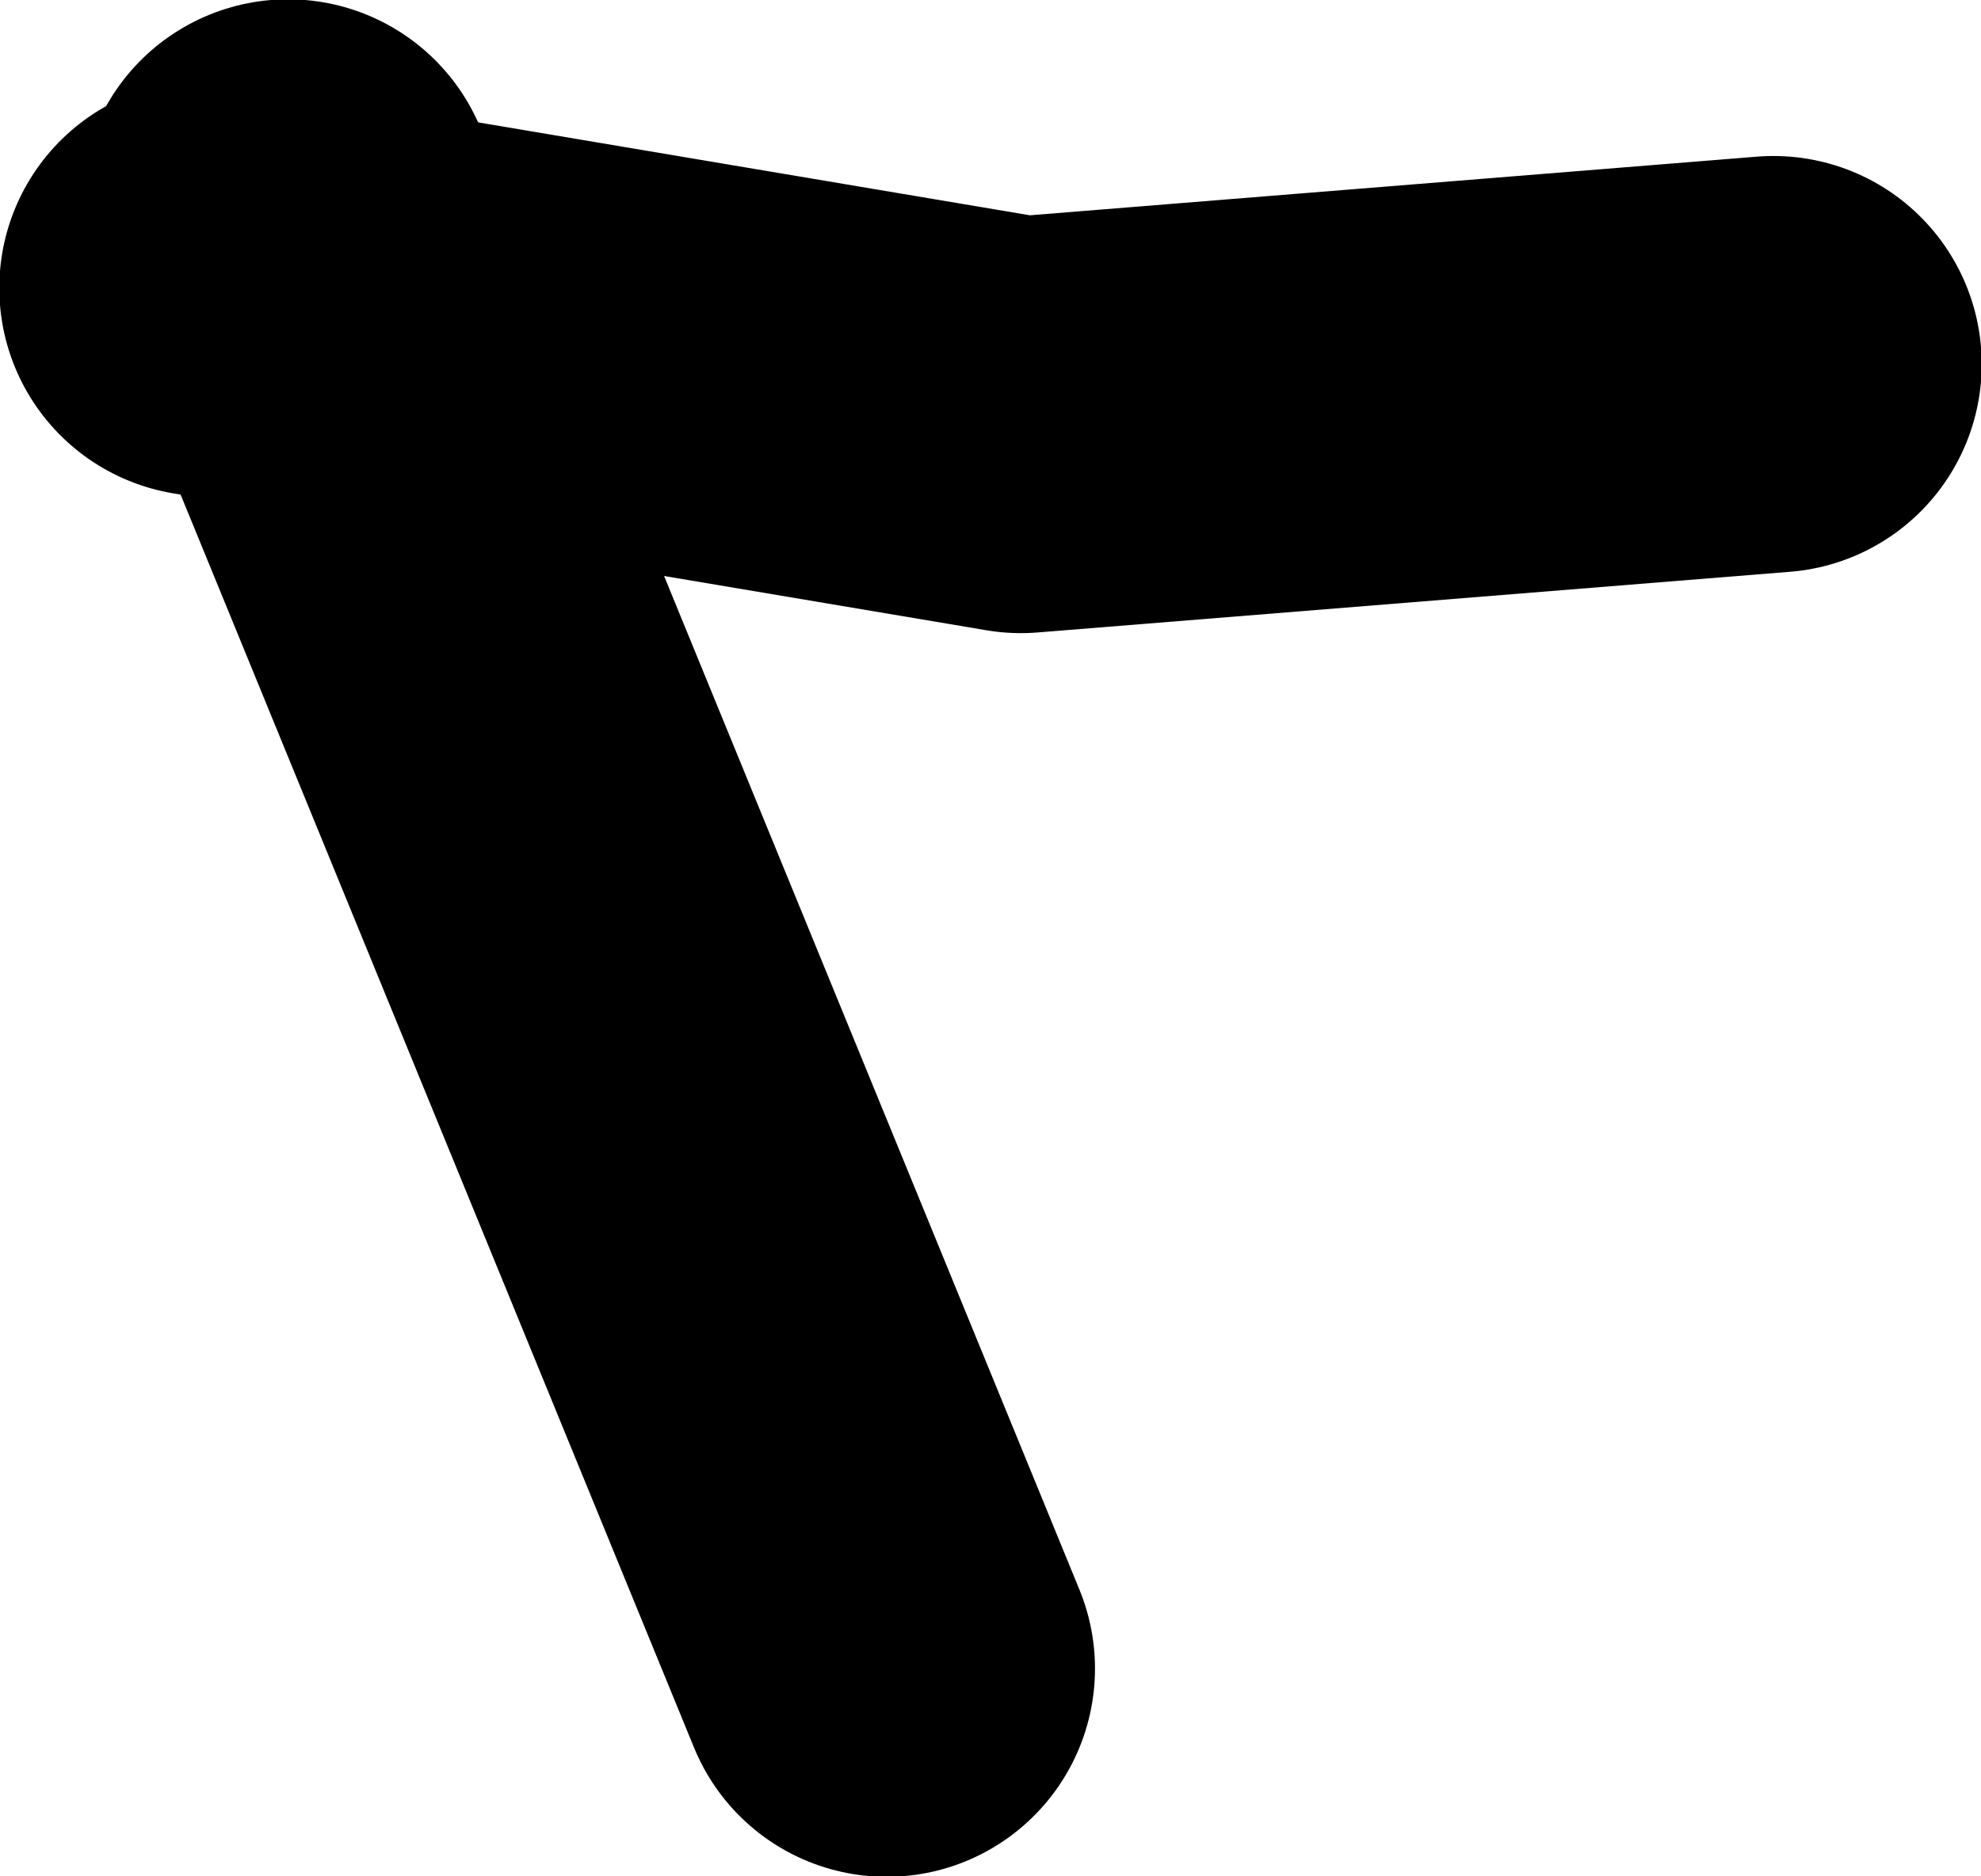 <?xml version="1.0" encoding="UTF-8" standalone="no"?>
<svg xmlns:xlink="http://www.w3.org/1999/xlink" height="66.45px" width="70.15px" xmlns="http://www.w3.org/2000/svg">
  <g transform="matrix(1.0, 0.0, 0.0, 1.0, -1.95, -40.2)">
    <path d="M12.15 47.55 L33.35 99.3" fill="none" stroke="#000000" stroke-linecap="round" stroke-linejoin="round" stroke-width="14.75"/>
    <path d="M9.3 50.4 L38.1 55.25 64.75 53.1" fill="none" stroke="#000000" stroke-linecap="round" stroke-linejoin="round" stroke-width="14.75"/>
  </g>
</svg>
